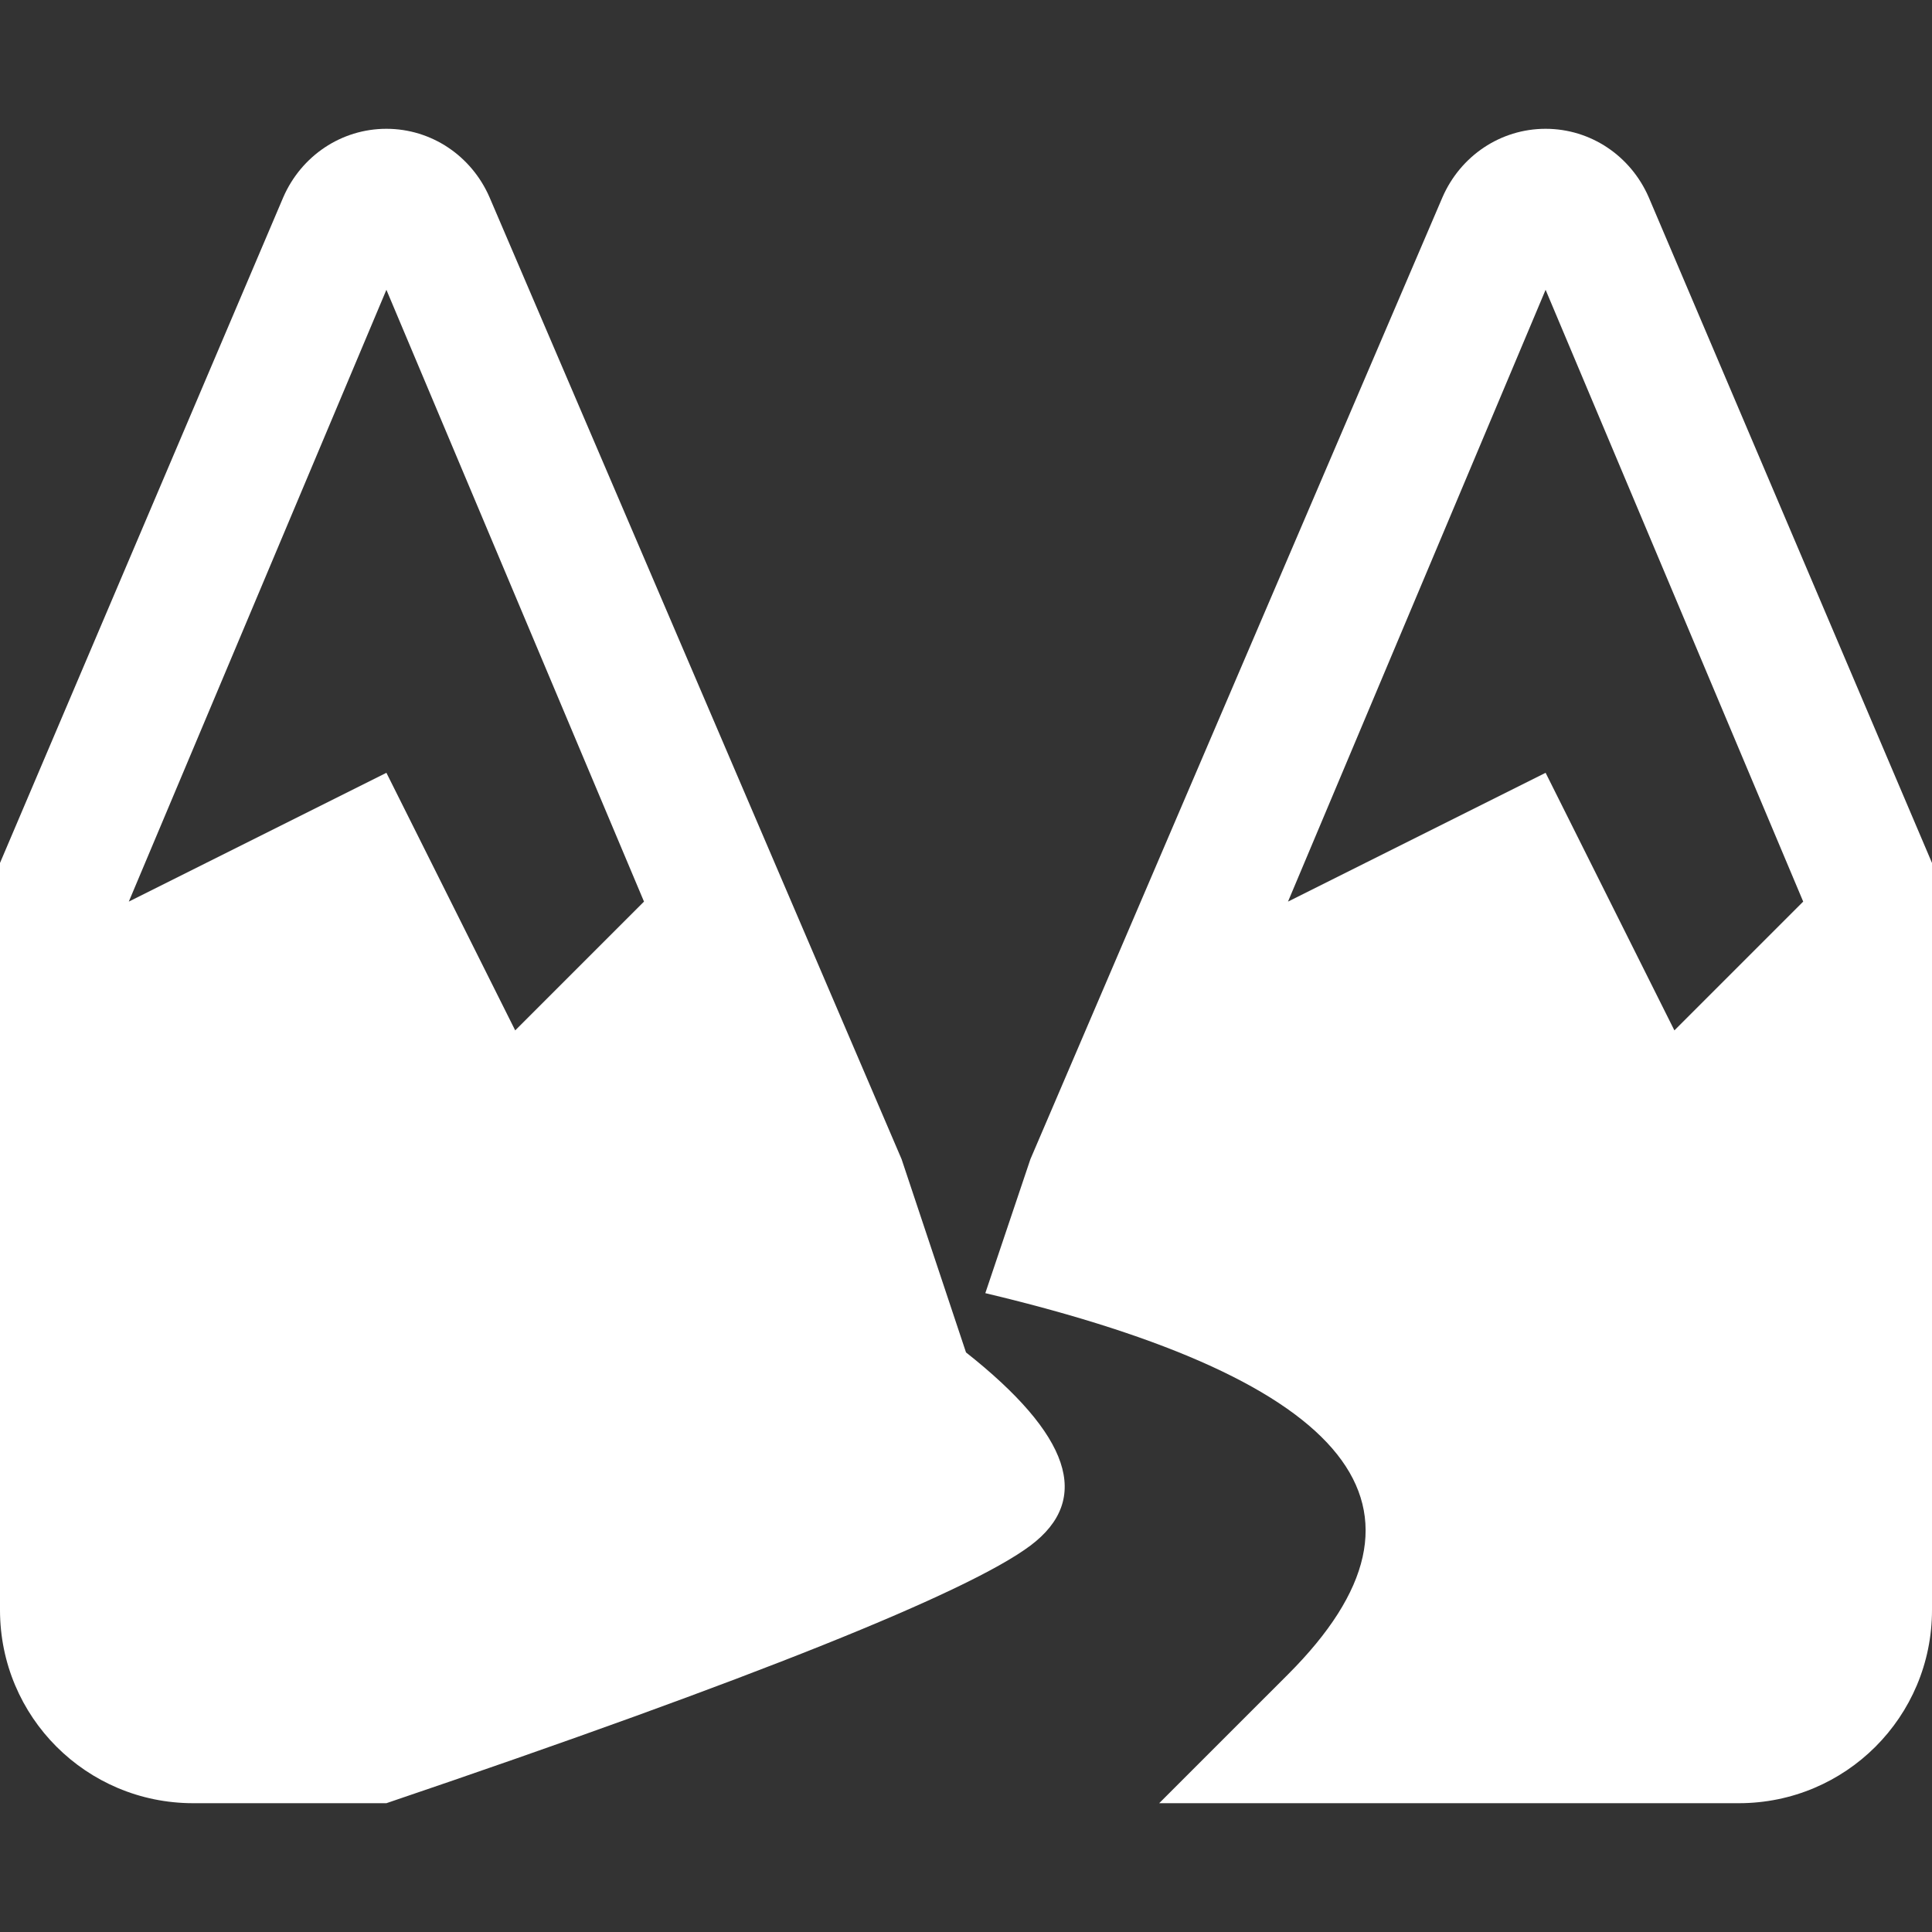 <svg version="1.1" xmlns="http://www.w3.org/2000/svg" xlink="http://www.w3.org/1999/xlink" x="0px" y="0px" width="15px" height="15px" viewBox="0 0 15 15" style="enable-background:new 0 0 15 15;" space="preserve"><rect x="0" y="0" width="15" height="15" fill="#333333" stroke="none"/><path d="M3,14L1.5,14C0.67,14,0,13.33,0,12.5L0,10.5L0,6.7L2.2,1.53C2.34,1.21,2.65,1,3,1C3.35,1,3.66,1.21,3.8,1.53L7,9L7.5,10.5C8.31,11.14,8.48,11.64,8,12C7.52,12.36,5.86,13.03,3,14ZM9,14C9,14,9.33,13.67,10,13C11.29,11.71,10.51,10.72,7.65,10.04L8,9L11.2,1.53C11.34,1.21,11.65,1,12,1C12.35,1,12.66,1.21,12.8,1.53L15,6.7L15,10.75L15,12.5C15,13.33,14.33,14,13.5,14L9,14ZM3,2.25L1,7L3,6L4,8L5,7L3,2.25ZM12,2.25L10,7L12,6L13,8L14,7L12,2.25Z" fill="#FFFFFF"/></svg>